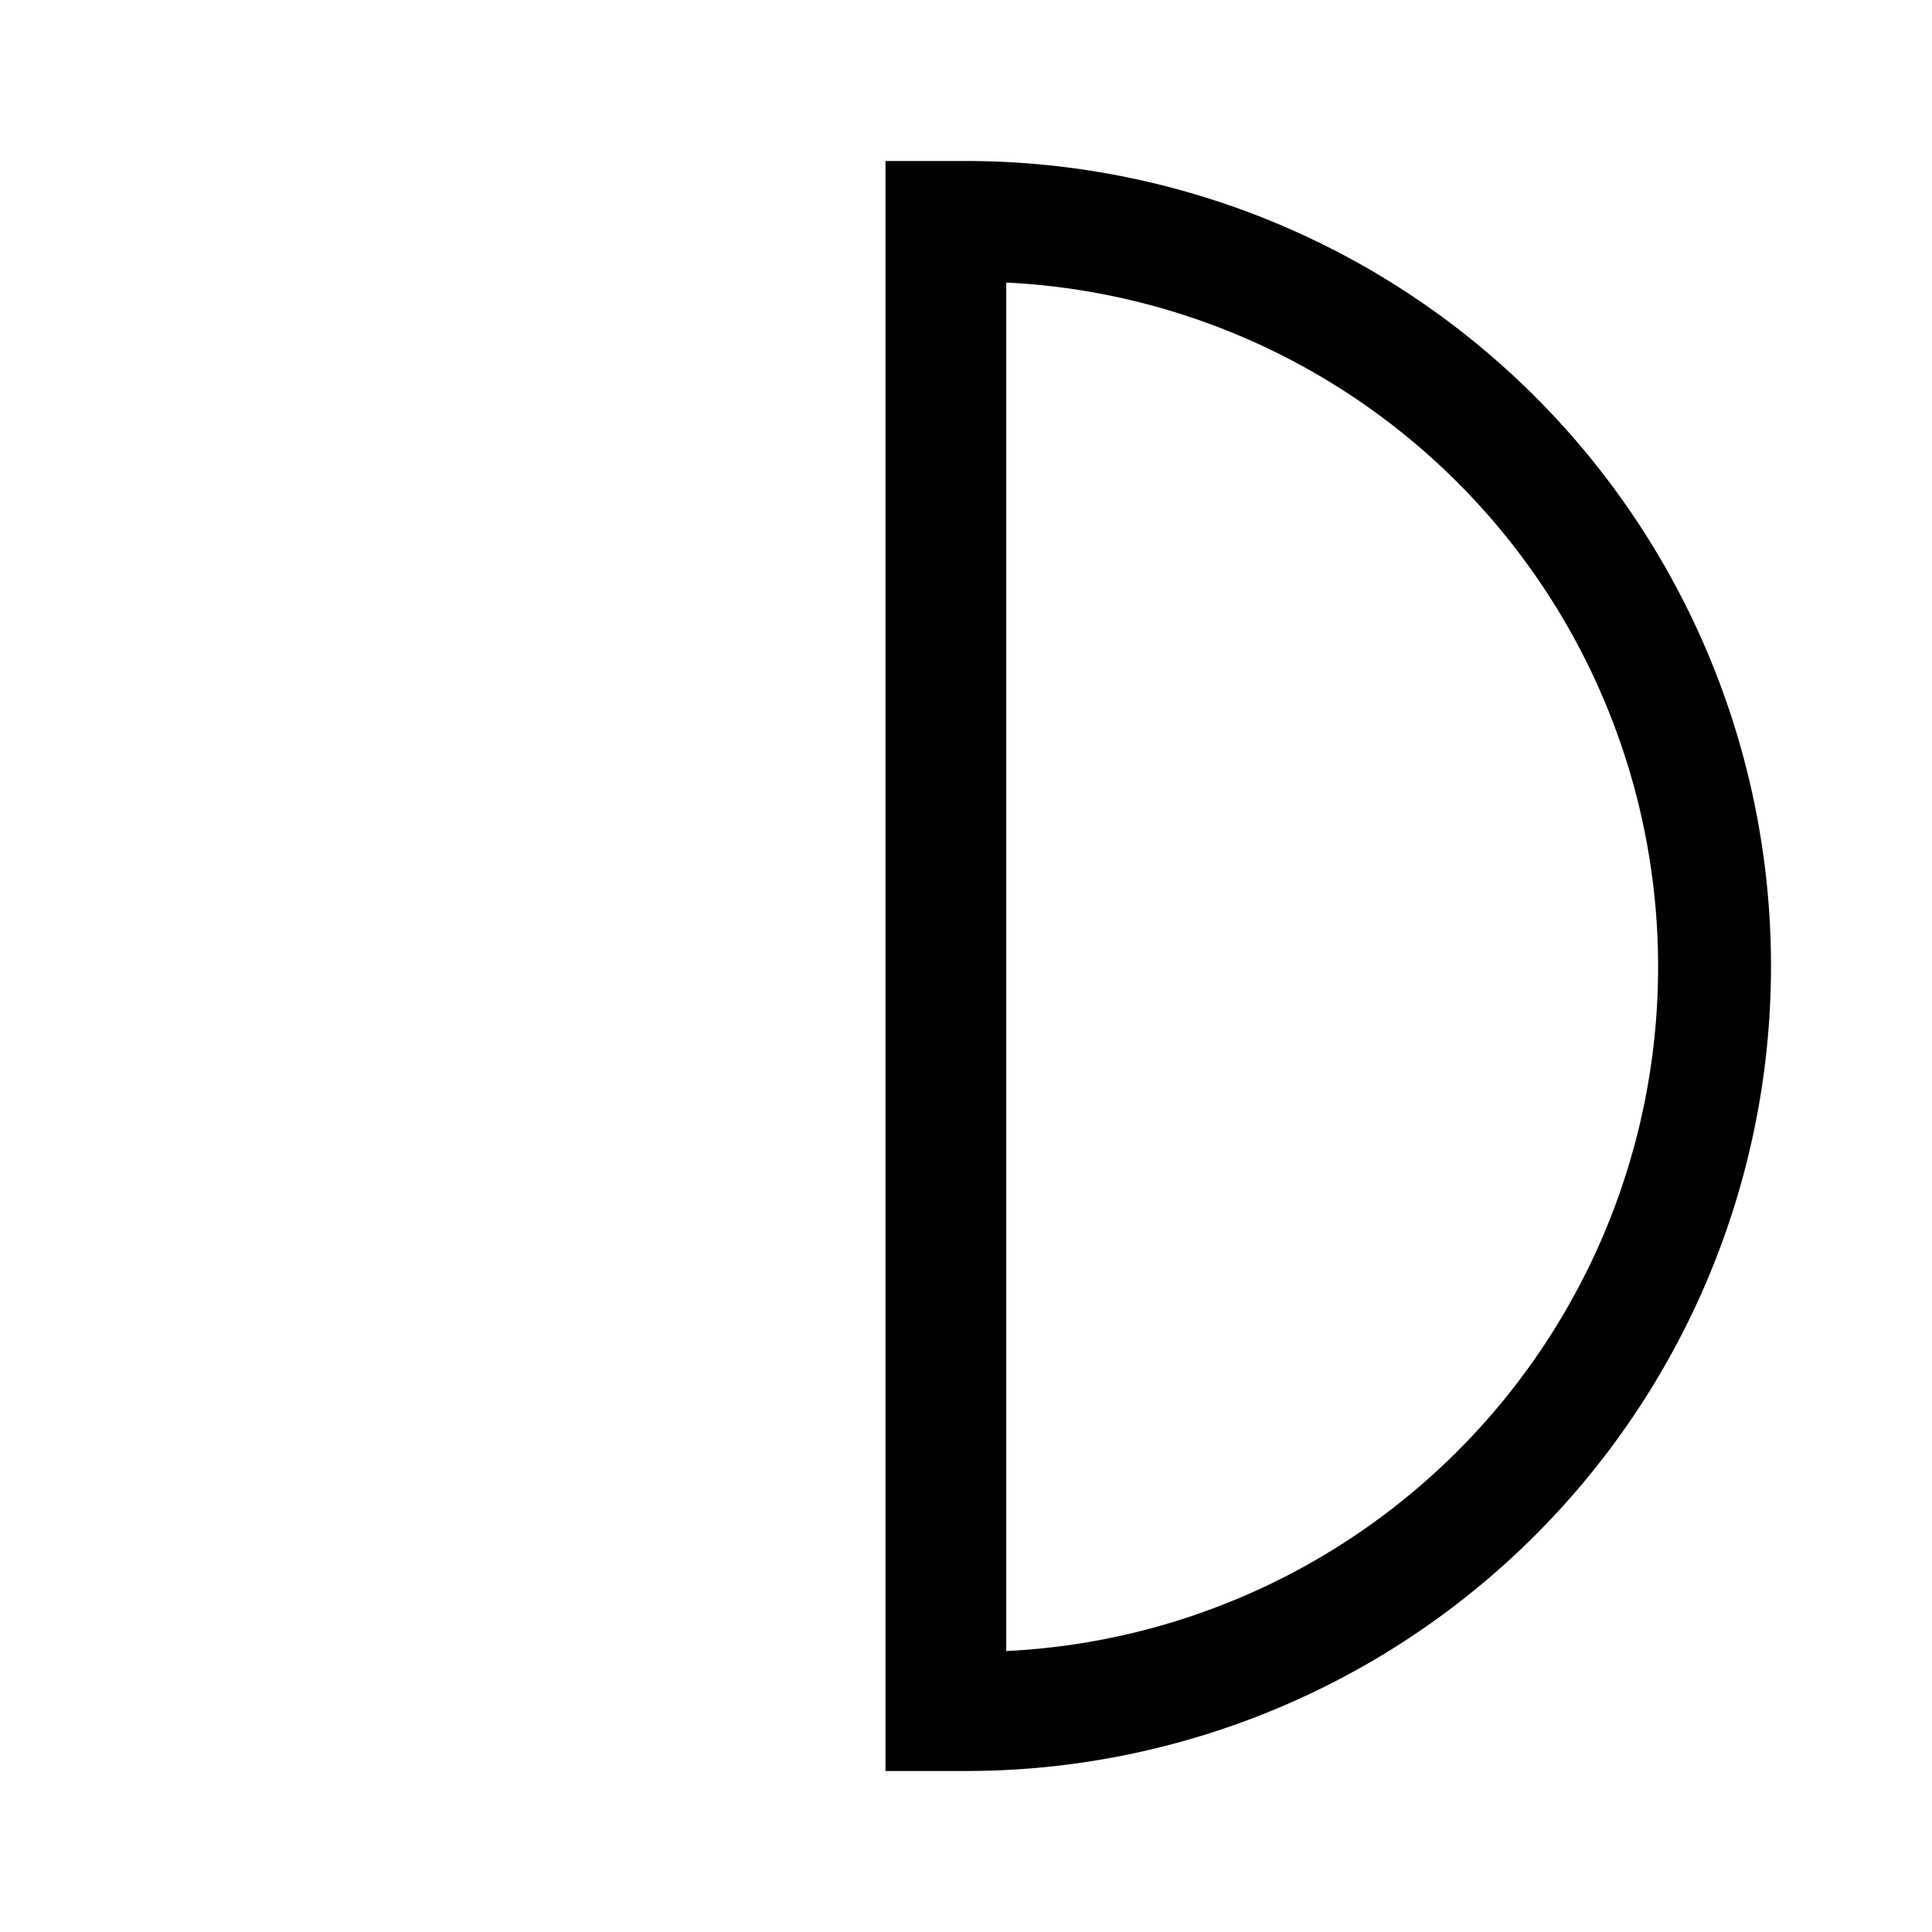 <svg id="Layer_1" data-name="Layer 1" xmlns="http://www.w3.org/2000/svg" viewBox="0 0 24 24"><title>iconoteka_half_circle_right__moon_first_quarter_m_s</title><path d="M12.5,3.51a8.51,8.51,0,0,1,0,17v-17M12,2H11V22h1A10,10,0,0,0,12,2Z"/></svg>